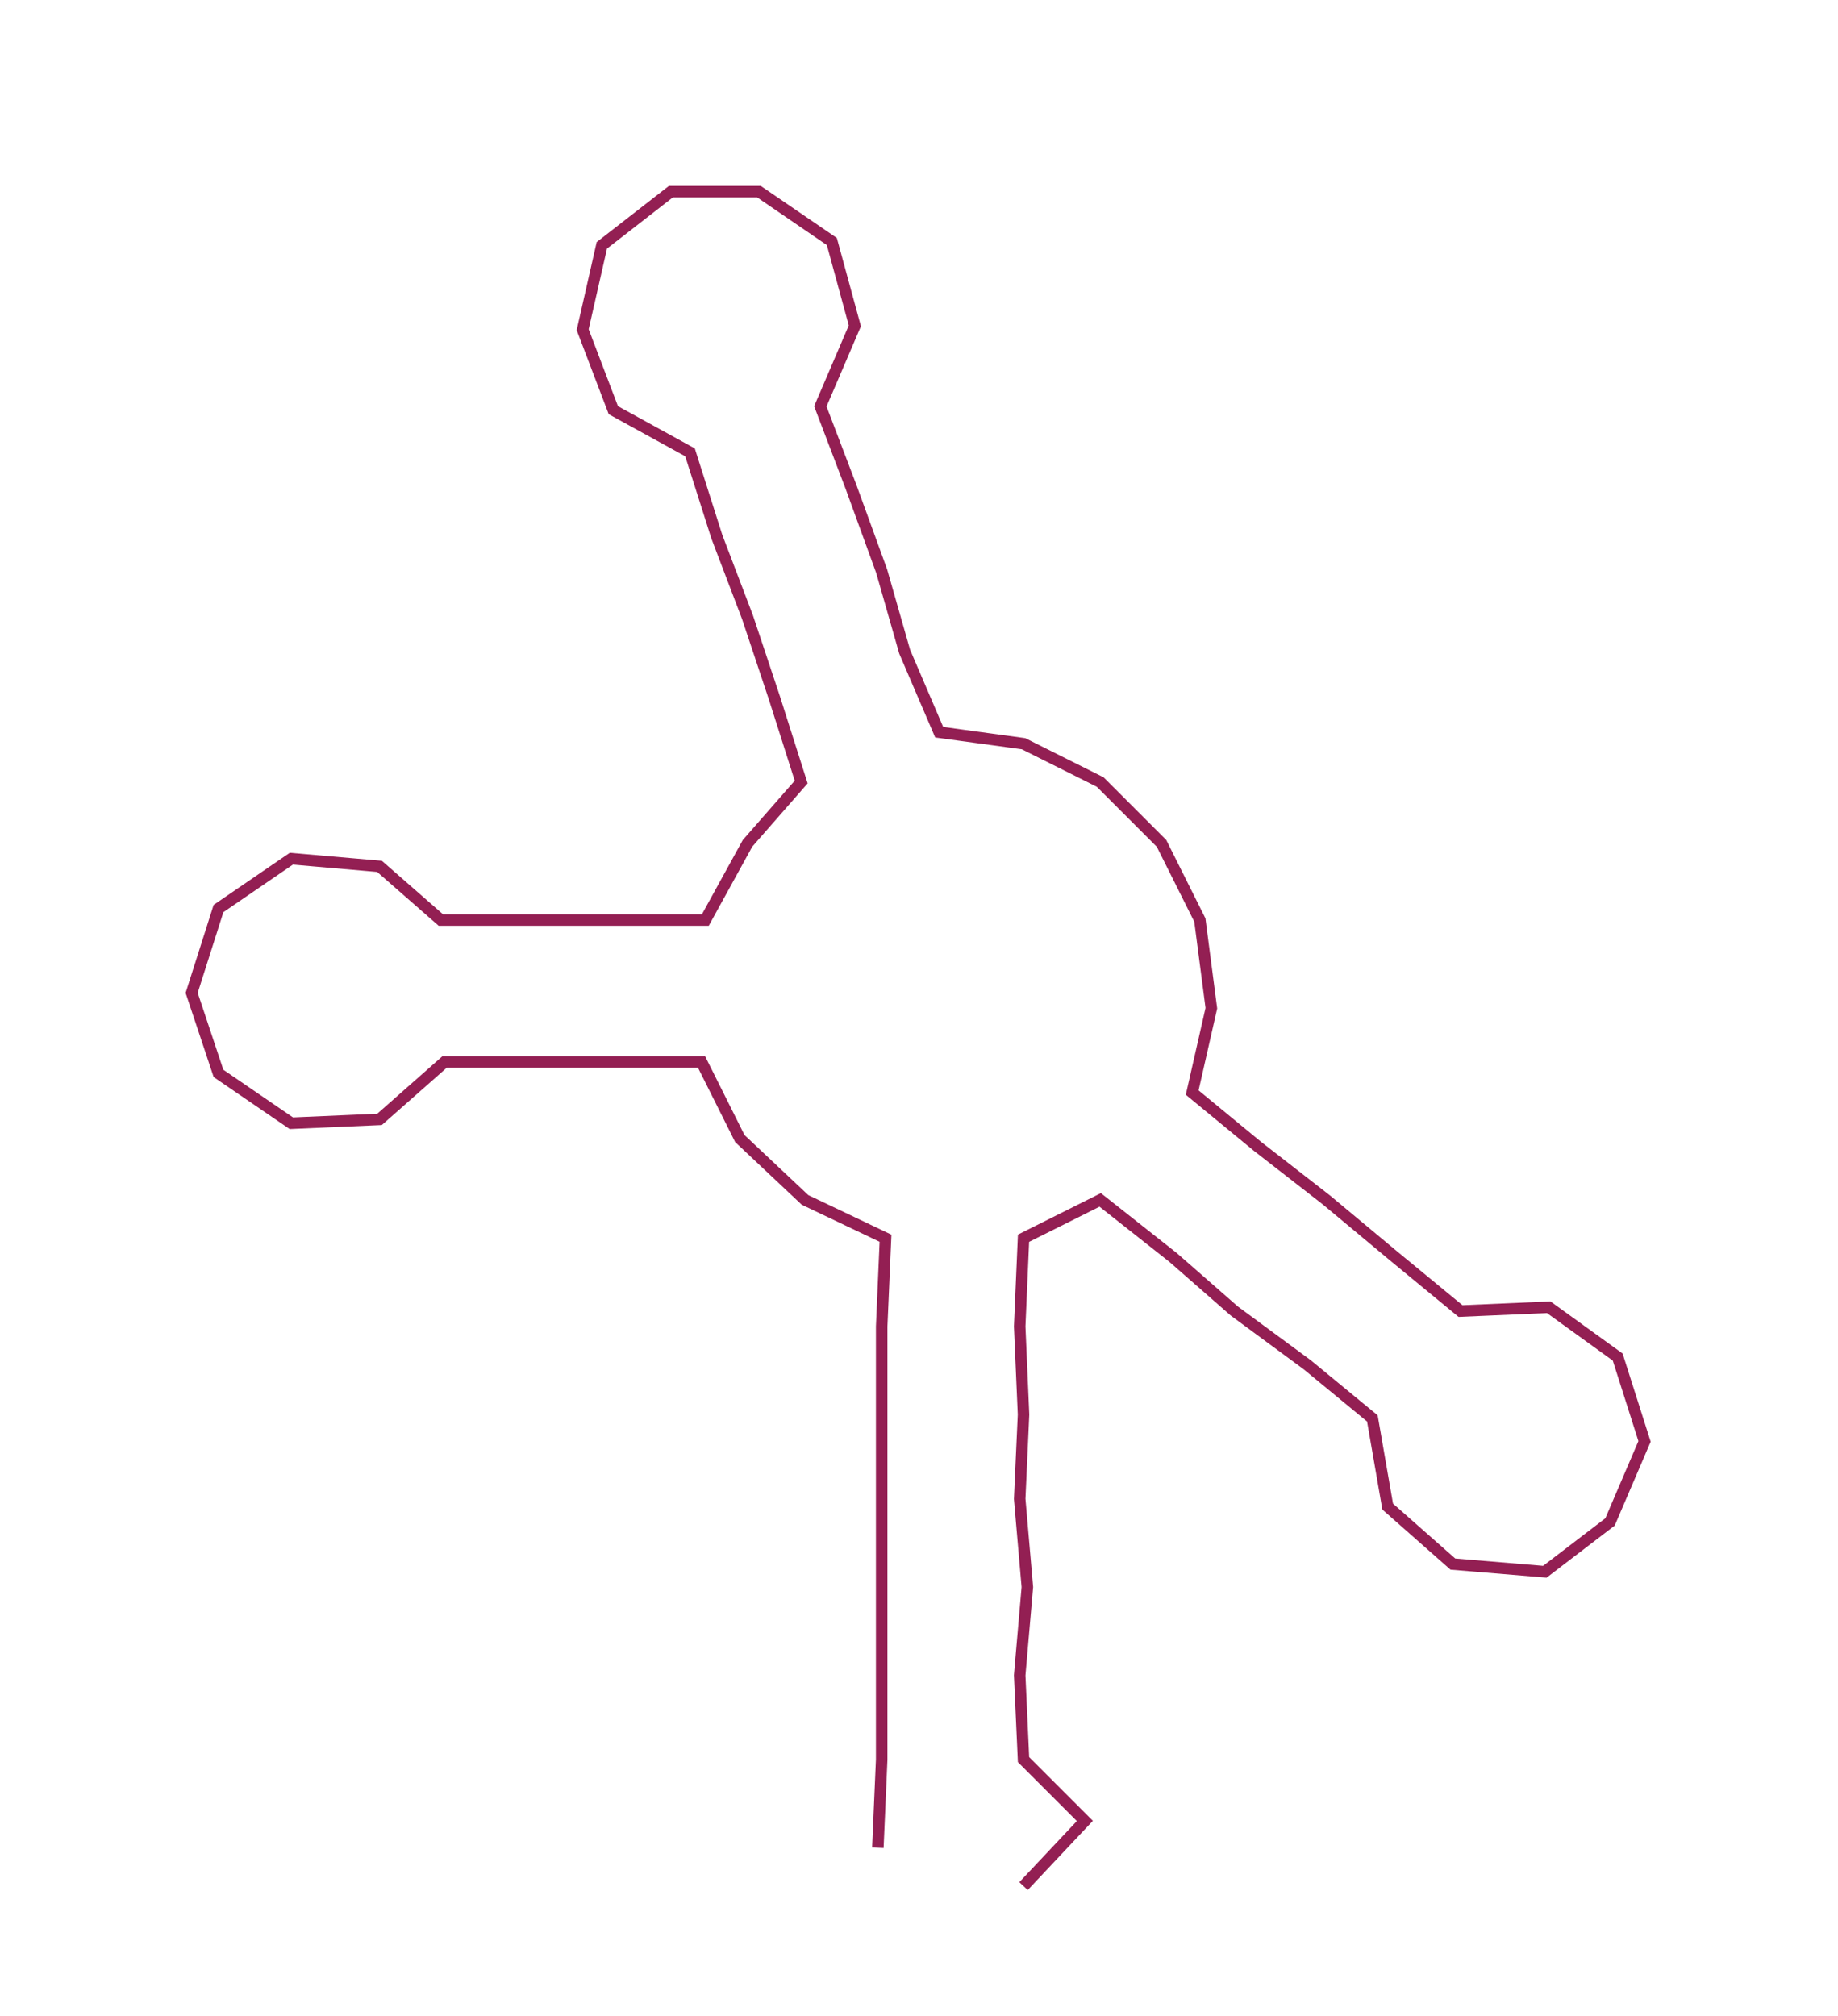 <ns0:svg xmlns:ns0="http://www.w3.org/2000/svg" width="273.565px" height="300px" viewBox="0 0 479.47 525.801"><ns0:path style="stroke:#931f53;stroke-width:3px;fill:none;" d="M229 482 L229 482 L230 459 L230 437 L230 414 L230 391 L230 369 L230 346 L231 323 L210 313 L193 297 L183 277 L161 277 L138 277 L116 277 L99 292 L76 293 L57 280 L50 259 L57 237 L76 224 L99 226 L115 240 L139 240 L161 240 L184 240 L195 220 L209 204 L202 182 L195 161 L187 140 L180 118 L160 107 L152 86 L157 64 L175 50 L198 50 L217 63 L223 85 L214 106 L222 127 L230 149 L236 170 L245 191 L267 194 L287 204 L303 220 L313 240 L316 263 L311 285 L328 299 L346 313 L364 328 L381 342 L404 341 L422 354 L429 376 L420 397 L403 410 L379 408 L362 393 L358 370 L341 356 L322 342 L306 328 L287 313 L267 323 L266 346 L267 369 L266 391 L268 414 L266 437 L267 459 L283 475 L267 492" /></ns0:svg>